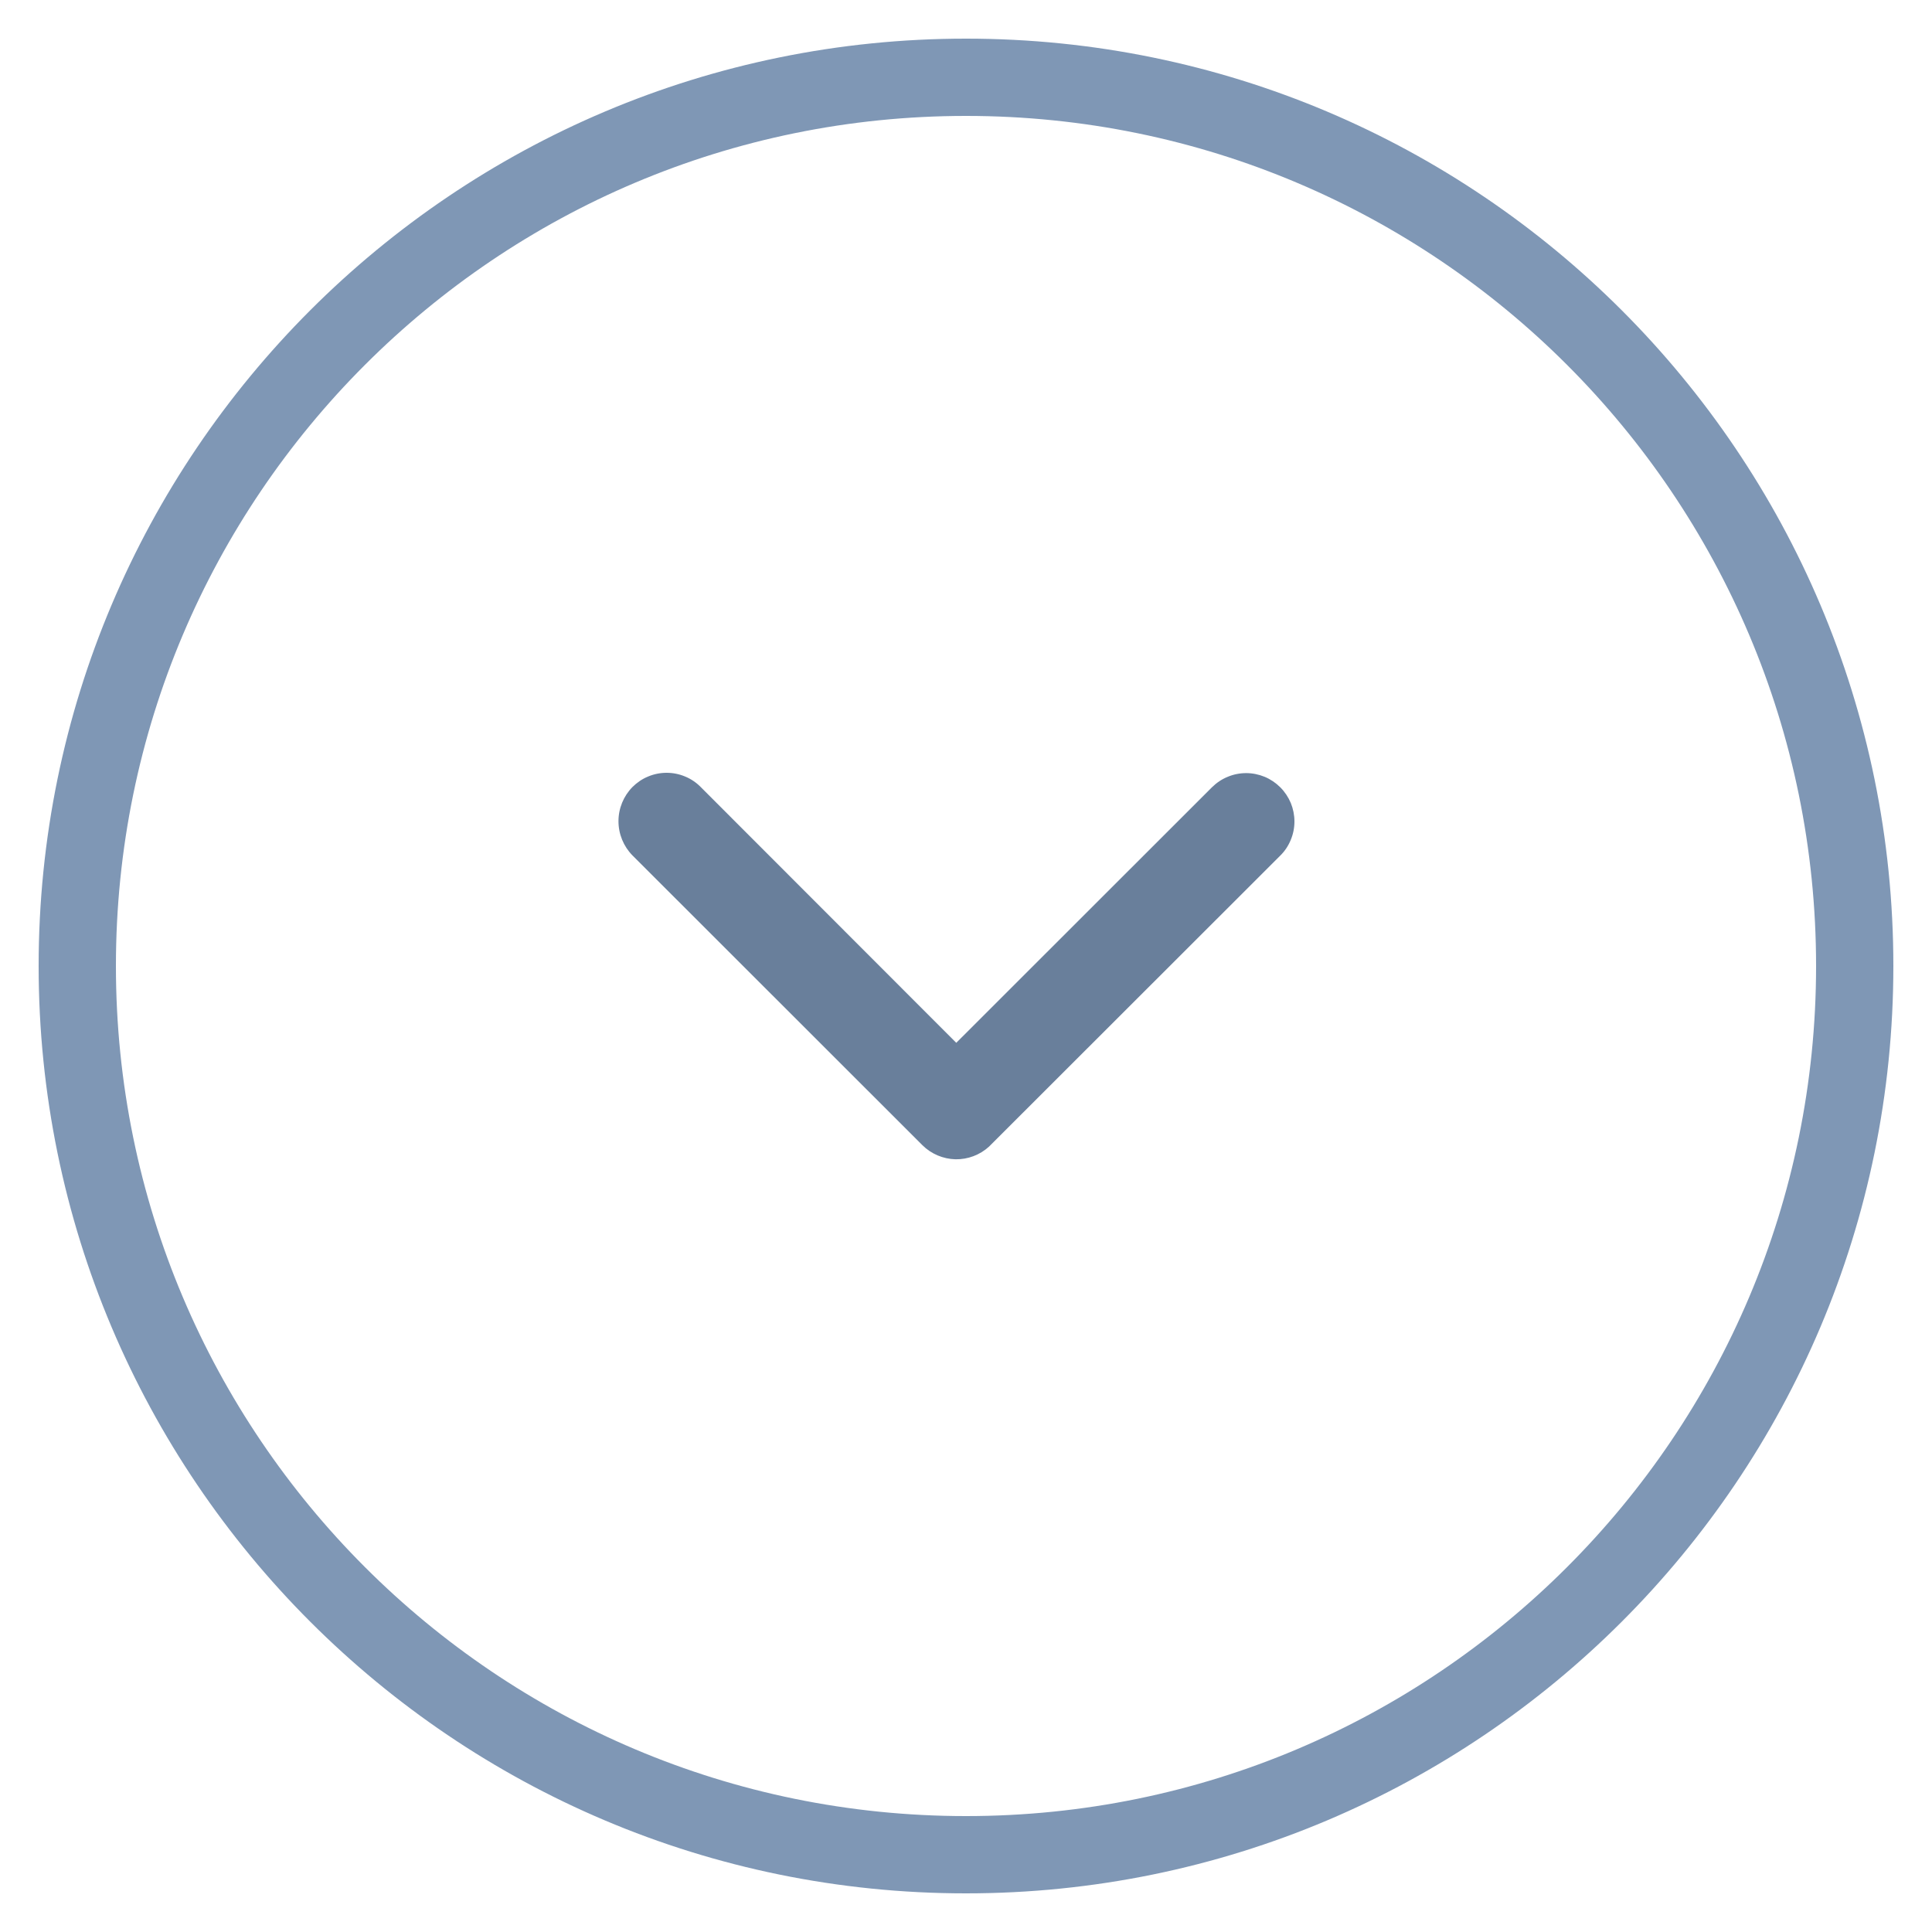 <svg width="25" height="25" viewBox="0 0 25 25" fill="none" xmlns="http://www.w3.org/2000/svg">
<g id="Group 64050">
<path id="Vector" d="M12.5 24C18.851 24 24 18.851 24 12.5C24 6.149 18.851 1 12.5 1C6.149 1 1 6.149 1 12.5C1 18.851 6.149 24 12.5 24Z" stroke="#7F97B5"/>
<path id="Icon ionic-ios-arrow-down" d="M12.374 13.494L9.067 10.184C9.01 10.126 8.941 10.079 8.865 10.048C8.789 10.016 8.708 10 8.626 10C8.544 10 8.463 10.016 8.387 10.048C8.311 10.079 8.242 10.126 8.184 10.184C8.068 10.302 8.003 10.461 8.003 10.626C8.003 10.792 8.068 10.951 8.184 11.069L11.936 14.819C12.05 14.932 12.203 14.997 12.364 15.001C12.524 15.004 12.68 14.945 12.798 14.837L16.566 11.072C16.625 11.014 16.671 10.945 16.702 10.869C16.734 10.793 16.75 10.712 16.75 10.63C16.75 10.548 16.734 10.467 16.703 10.391C16.671 10.315 16.625 10.246 16.567 10.188C16.509 10.13 16.441 10.084 16.365 10.052C16.289 10.021 16.208 10.004 16.126 10.004C16.044 10.004 15.962 10.02 15.886 10.052C15.81 10.083 15.742 10.129 15.683 10.187L12.374 13.494Z" fill="#697F9B"/>
</g>
</svg>
